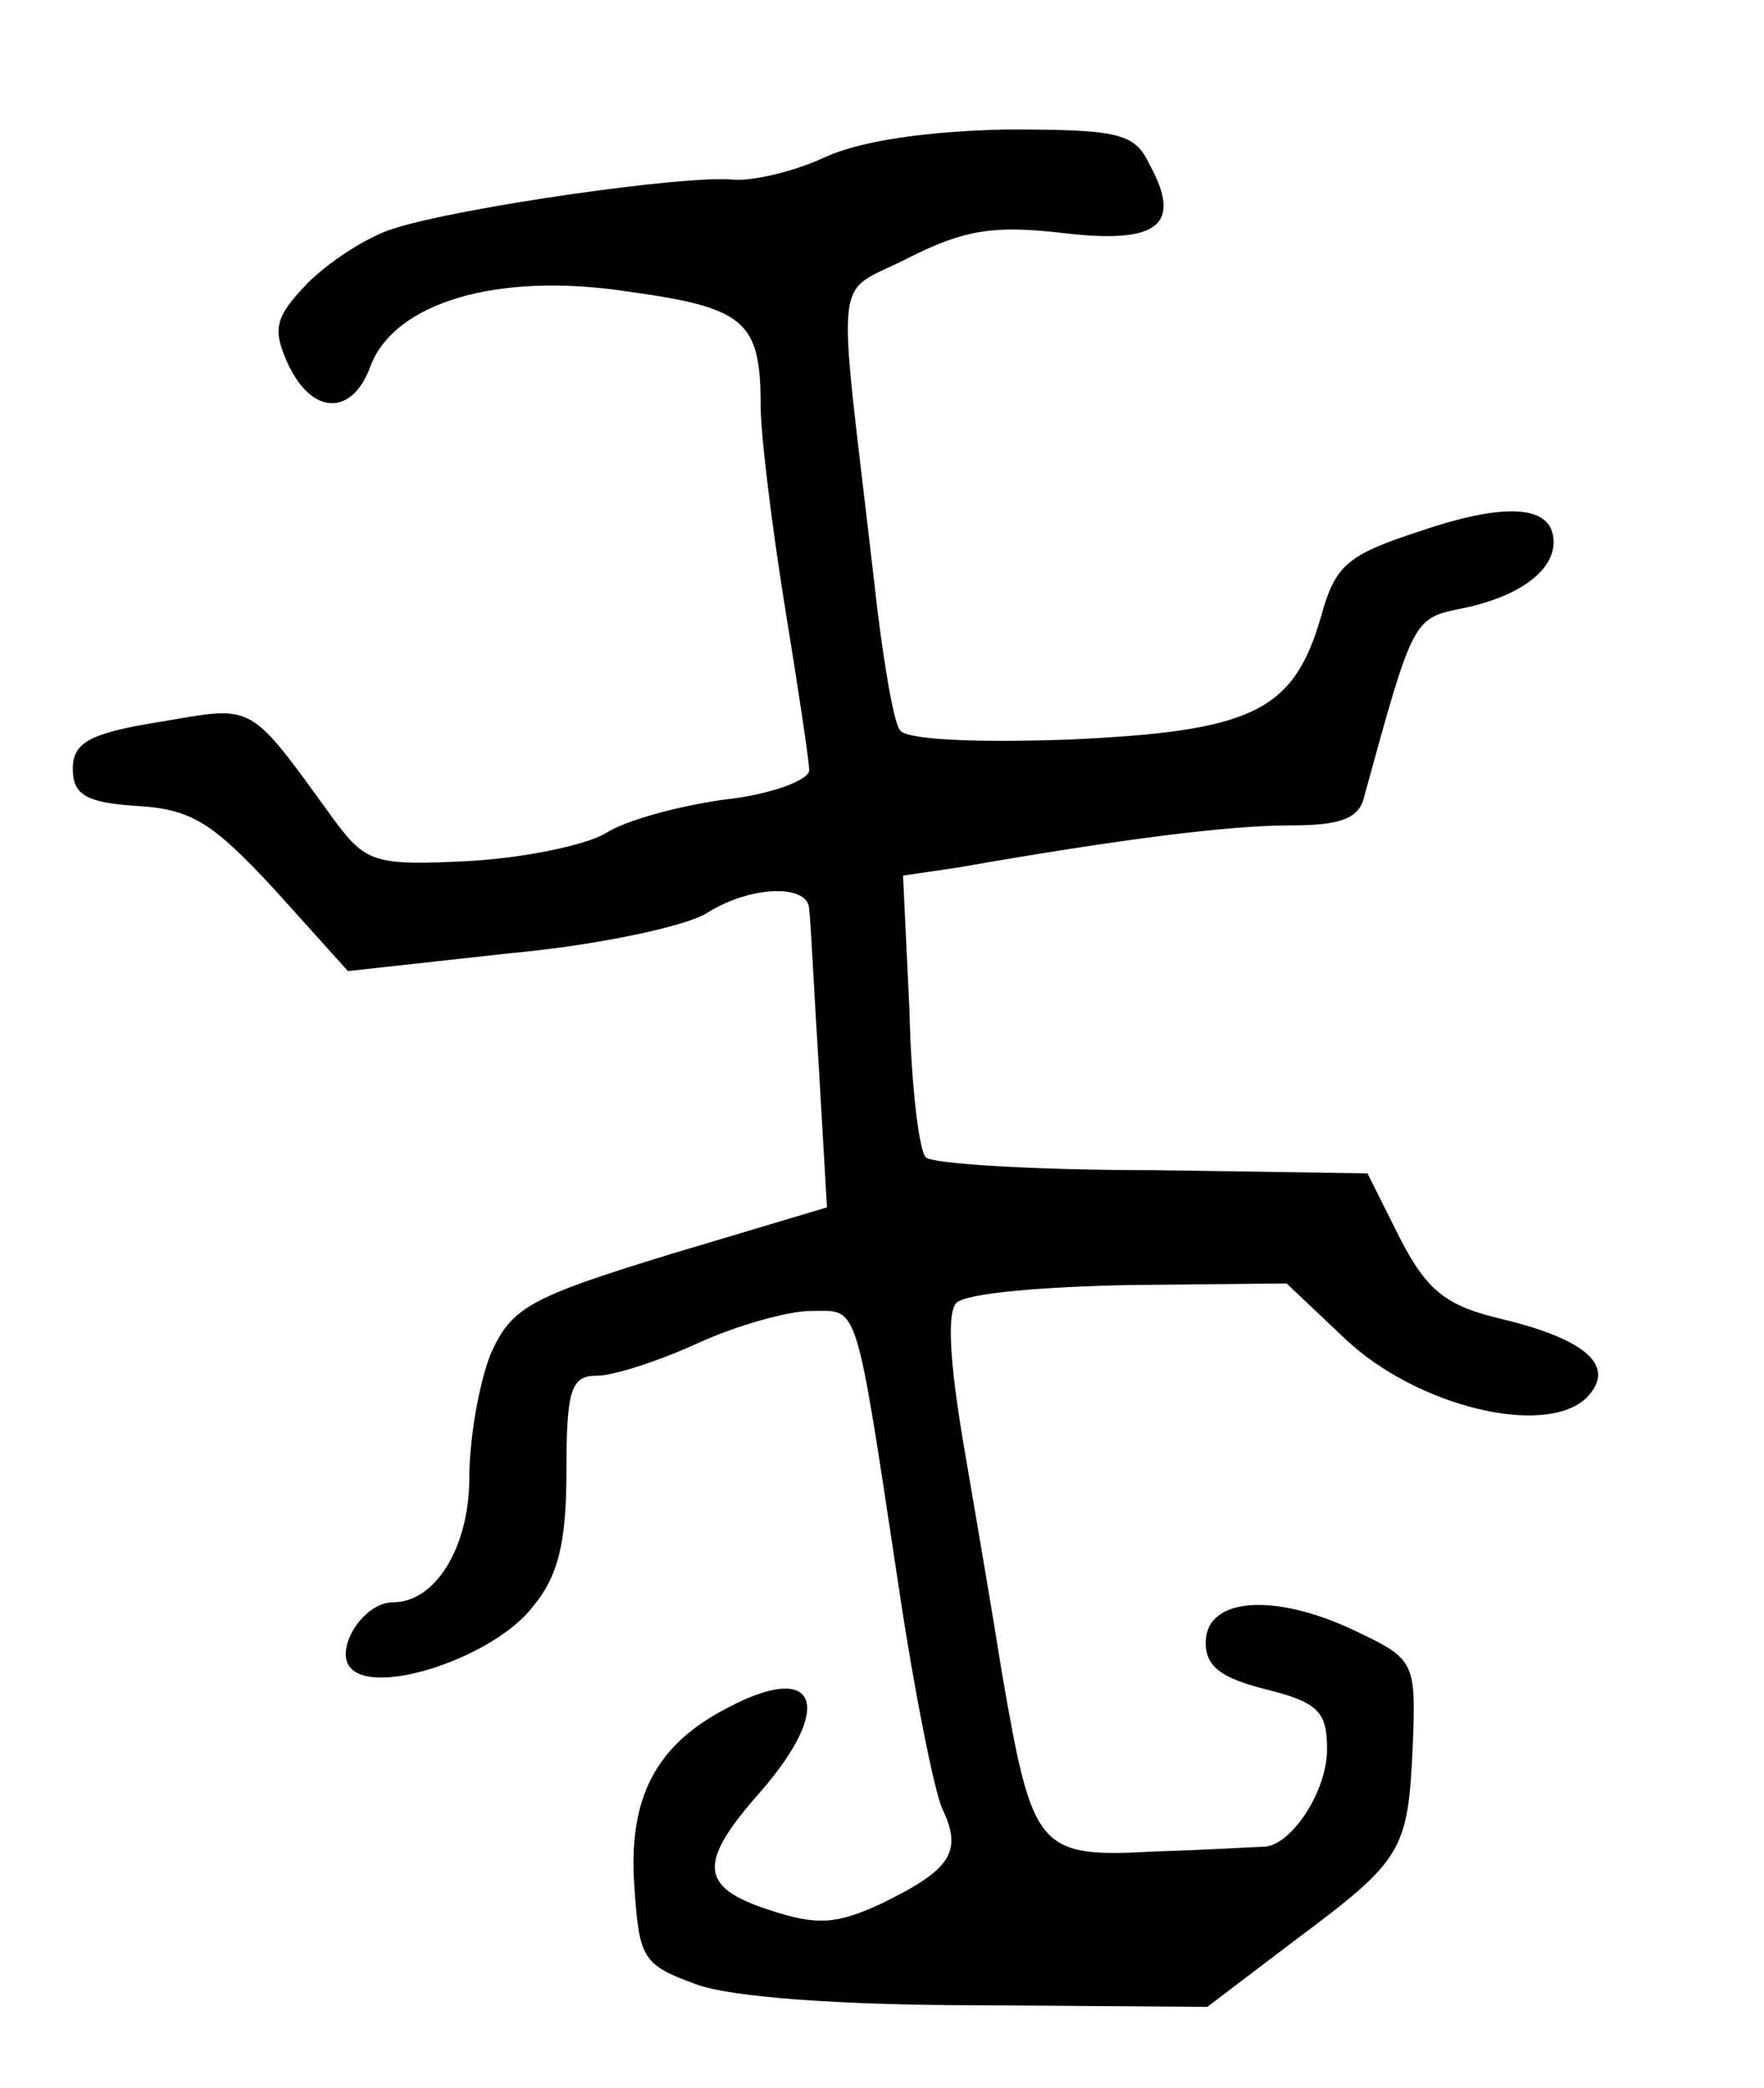<?xml version="1.0" standalone="no"?>
<!DOCTYPE svg PUBLIC "-//W3C//DTD SVG 20010904//EN"
 "http://www.w3.org/TR/2001/REC-SVG-20010904/DTD/svg10.dtd">
<svg version="1.0" xmlns="http://www.w3.org/2000/svg"
 width="109pt" height="129pt" viewBox="0 0 109 129"
 preserveAspectRatio="xMidYMid meet">
<g transform="translate(0,129) scale(0.1,-0.1)"
fill="#000000" stroke="none">
<path d="M510 1193 c-19 -9 -45 -15 -57 -14 -29 3 -168 -17 -209 -30 -17 -5
-41 -21 -54 -34 -20 -21 -22 -28 -12 -50 15 -32 40 -32 51 -1 15 39 78 58 158
46 73 -10 83 -18 83 -70 0 -19 7 -75 15 -125 8 -49 15 -95 15 -101 0 -6 -24
-15 -52 -18 -29 -4 -62 -13 -74 -21 -12 -7 -49 -15 -84 -17 -59 -3 -64 -1 -84
26 -53 73 -48 70 -107 60 -44 -7 -54 -13 -54 -29 0 -16 8 -21 40 -23 34 -2 47
-11 85 -52 l45 -50 100 11 c55 5 110 17 122 25 27 17 63 18 63 2 1 -7 3 -51 6
-98 l5 -86 -97 -29 c-88 -27 -98 -33 -111 -62 -7 -18 -13 -52 -13 -76 0 -43
-21 -77 -47 -77 -19 0 -37 -30 -26 -41 17 -17 89 8 112 38 16 19 21 40 21 84
0 51 3 59 19 59 10 0 38 9 62 20 24 11 56 20 70 20 30 0 27 10 55 -175 9 -60
21 -120 26 -132 13 -27 6 -38 -37 -59 -28 -13 -40 -14 -70 -4 -43 14 -44 29
-5 73 46 53 35 81 -20 52 -45 -23 -62 -56 -58 -111 3 -44 5 -48 38 -60 21 -8
90 -13 175 -13 l141 -1 54 41 c67 50 70 55 73 121 2 52 1 53 -37 71 -49 23
-91 20 -91 -8 0 -15 10 -22 38 -29 32 -8 37 -14 37 -37 0 -25 -21 -58 -38 -60
-4 0 -35 -2 -69 -3 -72 -4 -75 1 -94 111 -6 38 -17 102 -24 143 -8 48 -10 79
-4 85 6 6 54 10 107 11 l97 1 37 -35 c44 -41 122 -60 148 -36 19 19 2 36 -52
49 -34 8 -46 17 -63 50 l-20 40 -133 2 c-74 0 -137 4 -140 8 -4 4 -9 44 -10
90 l-4 84 34 5 c103 18 168 26 205 26 31 0 43 4 46 18 30 109 30 110 60 116
35 7 57 23 57 41 0 23 -29 25 -82 7 -46 -15 -53 -21 -62 -54 -17 -58 -43 -70
-157 -75 -57 -2 -100 0 -103 6 -4 5 -11 47 -16 93 -23 200 -26 174 22 199 34
17 52 20 95 15 59 -7 74 5 53 43 -9 19 -20 21 -88 21 -49 -1 -90 -7 -112 -17z"/>
</g>
</svg>
